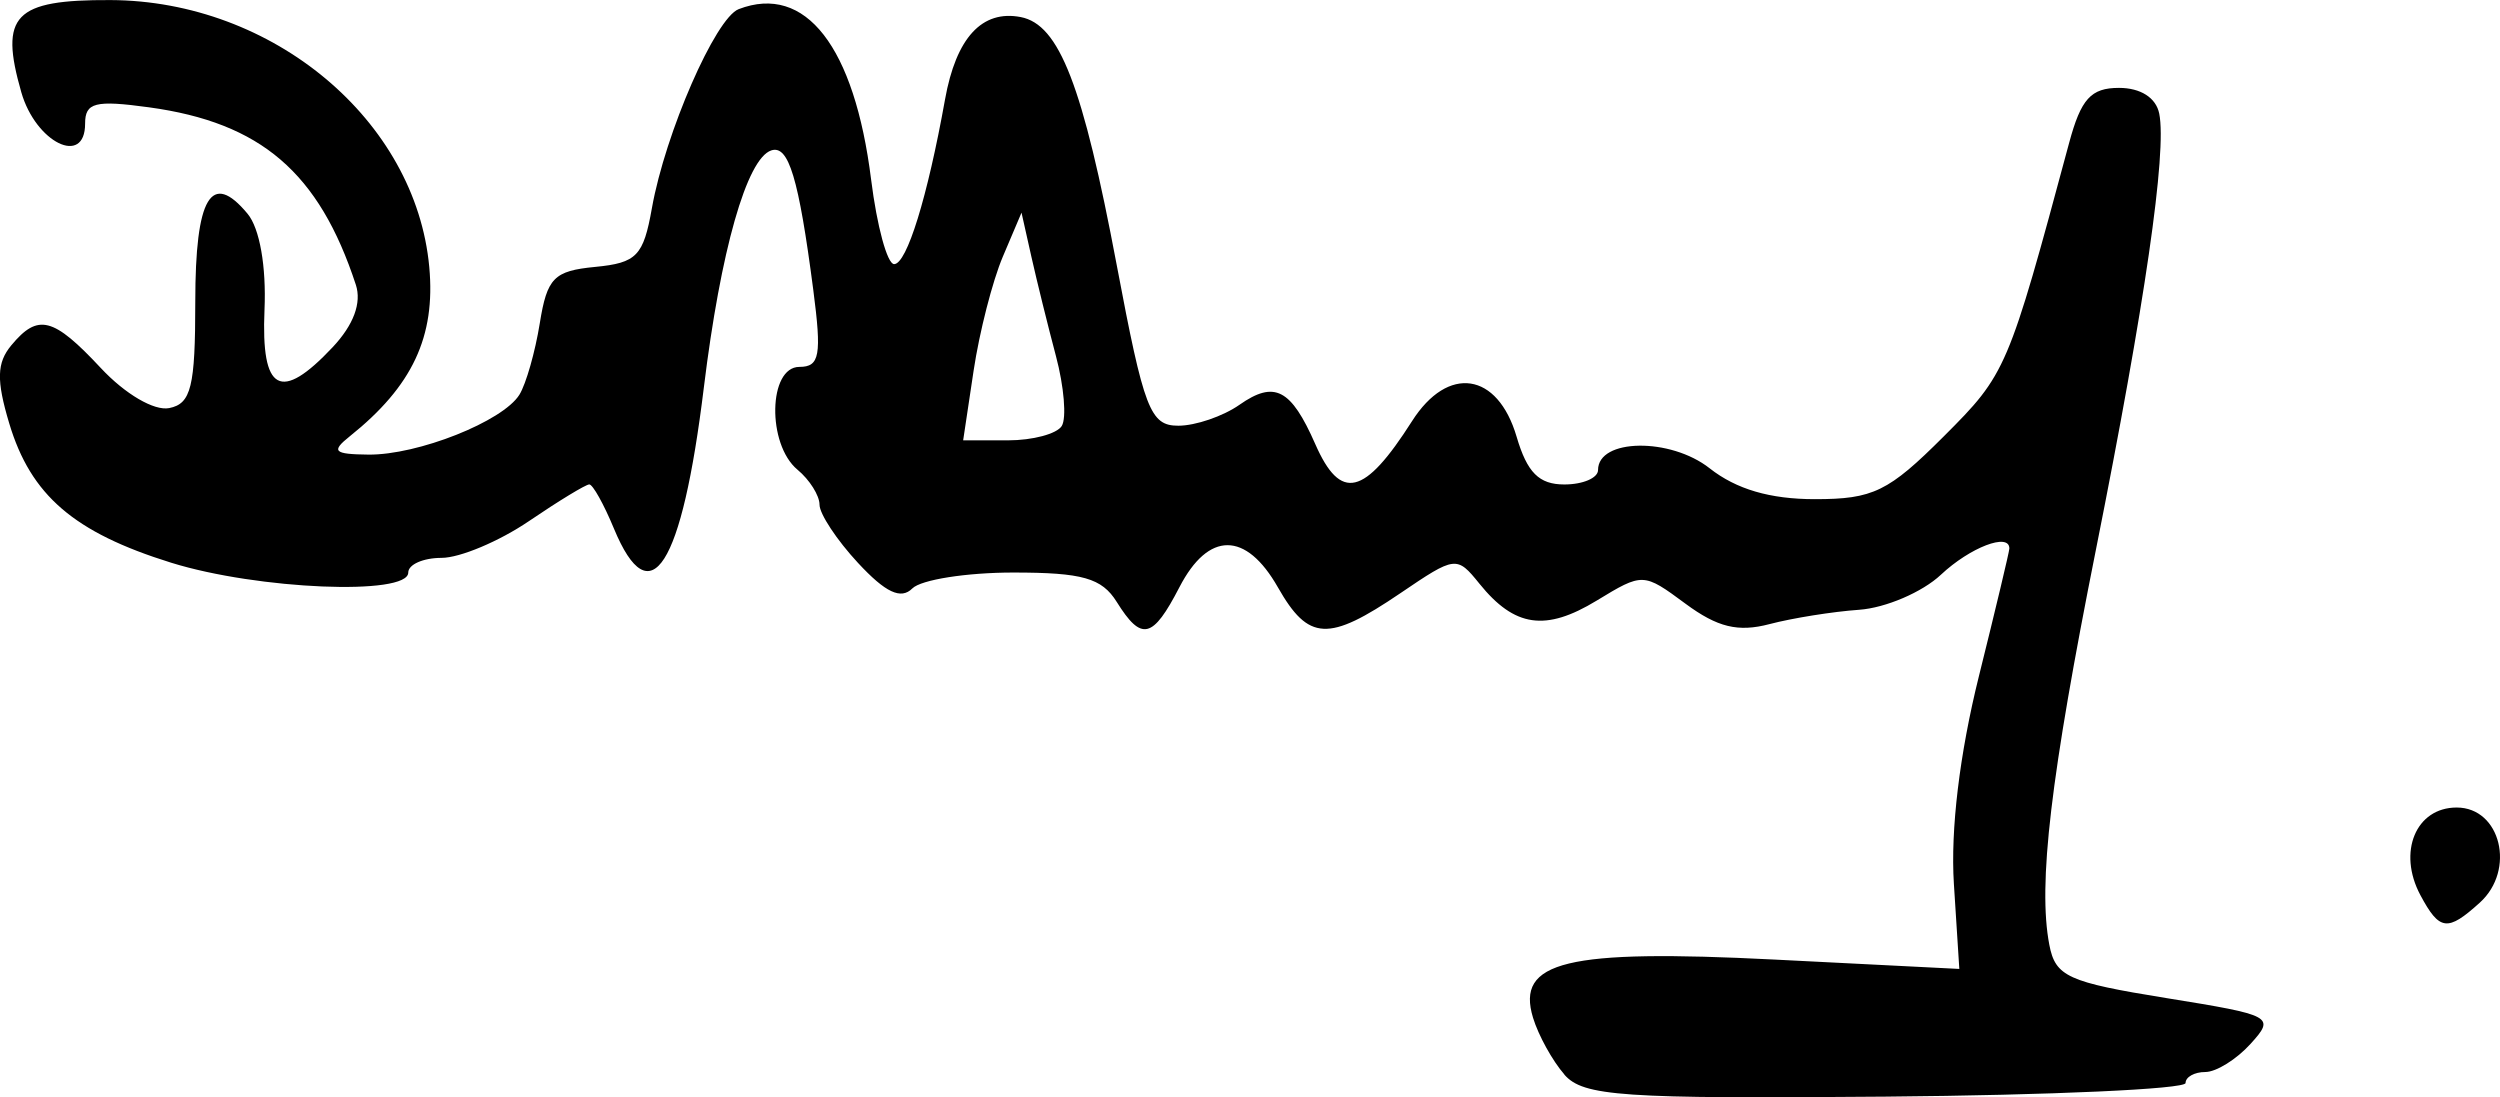 <?xml version="1.0" encoding="UTF-8" standalone="no"?>
<!-- Created with Inkscape (http://www.inkscape.org/) -->

<svg
   xmlns:dc="http://purl.org/dc/elements/1.1/"
   xmlns:cc="http://creativecommons.org/ns#"
   xmlns:rdf="http://www.w3.org/1999/02/22-rdf-syntax-ns#"
   xmlns:svg="http://www.w3.org/2000/svg"
   xmlns="http://www.w3.org/2000/svg"
   xmlns:sodipodi="http://sodipodi.sourceforge.net/DTD/sodipodi-0.dtd"
   xmlns:inkscape="http://www.inkscape.org/namespaces/inkscape"
   width="45.032mm"
   height="19.764mm"
   viewBox="0 0 159.562 70.03"
   id="svg2"
   version="1.1"
   inkscape:version="0.91pre4 r13712"
   sodipodi:docname="Assinatura Freitas do Amaral.svg">
  <defs
     id="defs4" />
  <sodipodi:namedview
     id="base"
     pagecolor="#ffffff"
     bordercolor="#666666"
     borderopacity="1.0"
     inkscape:pageopacity="0.0"
     inkscape:pageshadow="2"
     inkscape:zoom="1.0927481"
     inkscape:cx="160.2166"
     inkscape:cy="14.748636"
     inkscape:document-units="px"
     inkscape:current-layer="layer1"
     showgrid="false"
     fit-margin-top="0"
     fit-margin-left="0"
     fit-margin-right="0"
     fit-margin-bottom="0"
     inkscape:window-width="1366"
     inkscape:window-height="705"
     inkscape:window-x="-8"
     inkscape:window-y="-8"
     inkscape:window-maximized="1" />
  <g
     inkscape:label="Camada 1"
     inkscape:groupmode="layer"
     id="layer1"
     transform="translate(-218.355,-291.967)">
    <path
       style="fill:#000000"
       d="m 318.203,360.548 c -0.758,-0.864 -1.659,-2.495 -2.003,-3.624 -1.099,-3.611 2.115,-4.386 15.402,-3.713 l 11.806,0.598 -0.347,-5.436 c -0.22,-3.449 0.364,-8.291 1.597,-13.248 1.069,-4.297 1.944,-7.965 1.944,-8.152 0,-1.033 -2.511,-0.069 -4.371,1.678 -1.182,1.11 -3.529,2.116 -5.217,2.235 -1.688,0.119 -4.263,0.531 -5.722,0.915 -2.003,0.527 -3.317,0.208 -5.36,-1.302 -2.69,-1.989 -2.723,-1.99 -5.672,-0.197 -3.259,1.982 -5.234,1.698 -7.477,-1.077 -1.45,-1.794 -1.533,-1.784 -5.053,0.605 -4.595,3.118 -5.859,3.057 -7.814,-0.378 -2.039,-3.583 -4.434,-3.585 -6.285,-0.006 -1.71,3.306 -2.418,3.472 -4.001,0.938 -0.952,-1.524 -2.186,-1.875 -6.601,-1.875 -2.986,0 -5.886,0.457 -6.445,1.015 -0.728,0.728 -1.708,0.268 -3.469,-1.631 -1.35,-1.455 -2.454,-3.126 -2.454,-3.713 0,-0.587 -0.633,-1.592 -1.406,-2.234 -1.958,-1.625 -1.867,-6.562 0.121,-6.562 1.299,0 1.431,-0.736 0.885,-4.922 -0.931,-7.138 -1.572,-9.264 -2.682,-8.894 -1.562,0.521 -3.232,6.392 -4.3,15.121 -1.405,11.483 -3.413,14.633 -5.743,9.008 -0.641,-1.547 -1.347,-2.812 -1.57,-2.812 -0.223,0 -1.957,1.055 -3.854,2.344 -1.897,1.289 -4.406,2.344 -5.575,2.344 -1.169,0 -2.126,0.422 -2.126,0.938 0,1.487 -9.61,1.089 -15.127,-0.627 -6.207,-1.931 -8.965,-4.303 -10.341,-8.896 -0.825,-2.754 -0.796,-3.861 0.131,-4.978 1.705,-2.054 2.675,-1.808 5.718,1.45 1.55,1.659 3.403,2.745 4.361,2.554 1.401,-0.279 1.665,-1.353 1.665,-6.788 0,-6.688 1.022,-8.406 3.34,-5.612 0.771,0.929 1.198,3.359 1.078,6.125 -0.228,5.243 1.024,5.93 4.351,2.388 1.336,-1.422 1.858,-2.828 1.479,-3.984 -2.351,-7.168 -6.056,-10.347 -13.202,-11.326 -3.44,-0.471 -4.078,-0.308 -4.078,1.043 0,2.757 -3.151,1.206 -4.072,-2.004 -1.411,-4.92 -0.456,-5.909 5.683,-5.884 10.381,0.042 19.496,7.674 20.356,17.042 0.408,4.442 -1.077,7.603 -5.07,10.797 -1.21,0.967 -1.029,1.147 1.18,1.172 3.152,0.036 8.592,-2.122 9.645,-3.827 0.42,-0.68 1.004,-2.727 1.297,-4.549 0.468,-2.908 0.901,-3.349 3.538,-3.604 2.651,-0.257 3.077,-0.698 3.619,-3.75 0.85,-4.783 4.055,-12.133 5.539,-12.702 4.266,-1.637 7.391,2.387 8.453,10.885 0.37,2.964 1.03,5.39 1.467,5.39 0.81,0 2.133,-4.28 3.25,-10.513 0.705,-3.932 2.358,-5.731 4.829,-5.256 2.465,0.475 3.962,4.34 6.129,15.827 1.742,9.233 2.134,10.255 3.931,10.255 1.098,0 2.855,-0.601 3.904,-1.336 2.235,-1.565 3.287,-1.02 4.837,2.508 1.616,3.678 3.13,3.319 6.176,-1.464 2.292,-3.6 5.462,-3.127 6.675,0.995 0.674,2.291 1.43,3.047 3.047,3.047 1.182,0 2.15,-0.414 2.15,-0.92 0,-2.019 4.609,-2.091 7.125,-0.111 1.699,1.337 3.855,1.969 6.718,1.969 3.713,0 4.693,-0.477 8.224,-4.008 3.995,-3.995 4.096,-4.231 7.999,-18.726 0.758,-2.816 1.392,-3.516 3.184,-3.516 1.38,0 2.364,0.629 2.568,1.641 0.496,2.457 -0.916,12.186 -4.034,27.799 -2.908,14.562 -3.716,21.406 -2.982,25.247 0.388,2.031 1.177,2.391 7.451,3.403 6.828,1.102 6.973,1.18 5.392,2.927 -0.893,0.987 -2.192,1.795 -2.885,1.795 -0.694,0 -1.261,0.316 -1.262,0.703 -6.7e-4,0.387 -8.612,0.777 -19.136,0.868 -16.86,0.145 -19.299,-0.022 -20.513,-1.406 z m -32.08,-41.396 c 0.312,-0.505 0.145,-2.509 -0.371,-4.453 -0.516,-1.944 -1.222,-4.801 -1.569,-6.347 l -0.63,-2.812 -1.195,2.814 c -0.657,1.548 -1.495,4.817 -1.862,7.266 l -0.668,4.452 2.864,0 c 1.575,0 3.119,-0.413 3.431,-0.918 z m 86.712,29.945 c -1.469,-2.745 -0.29,-5.59 2.317,-5.59 2.813,0 3.783,3.984 1.478,6.07 -2.067,1.871 -2.571,1.807 -3.795,-0.481 z"
       id="path3418"
       inkscape:connector-curvature="0" />
  </g>
</svg>
